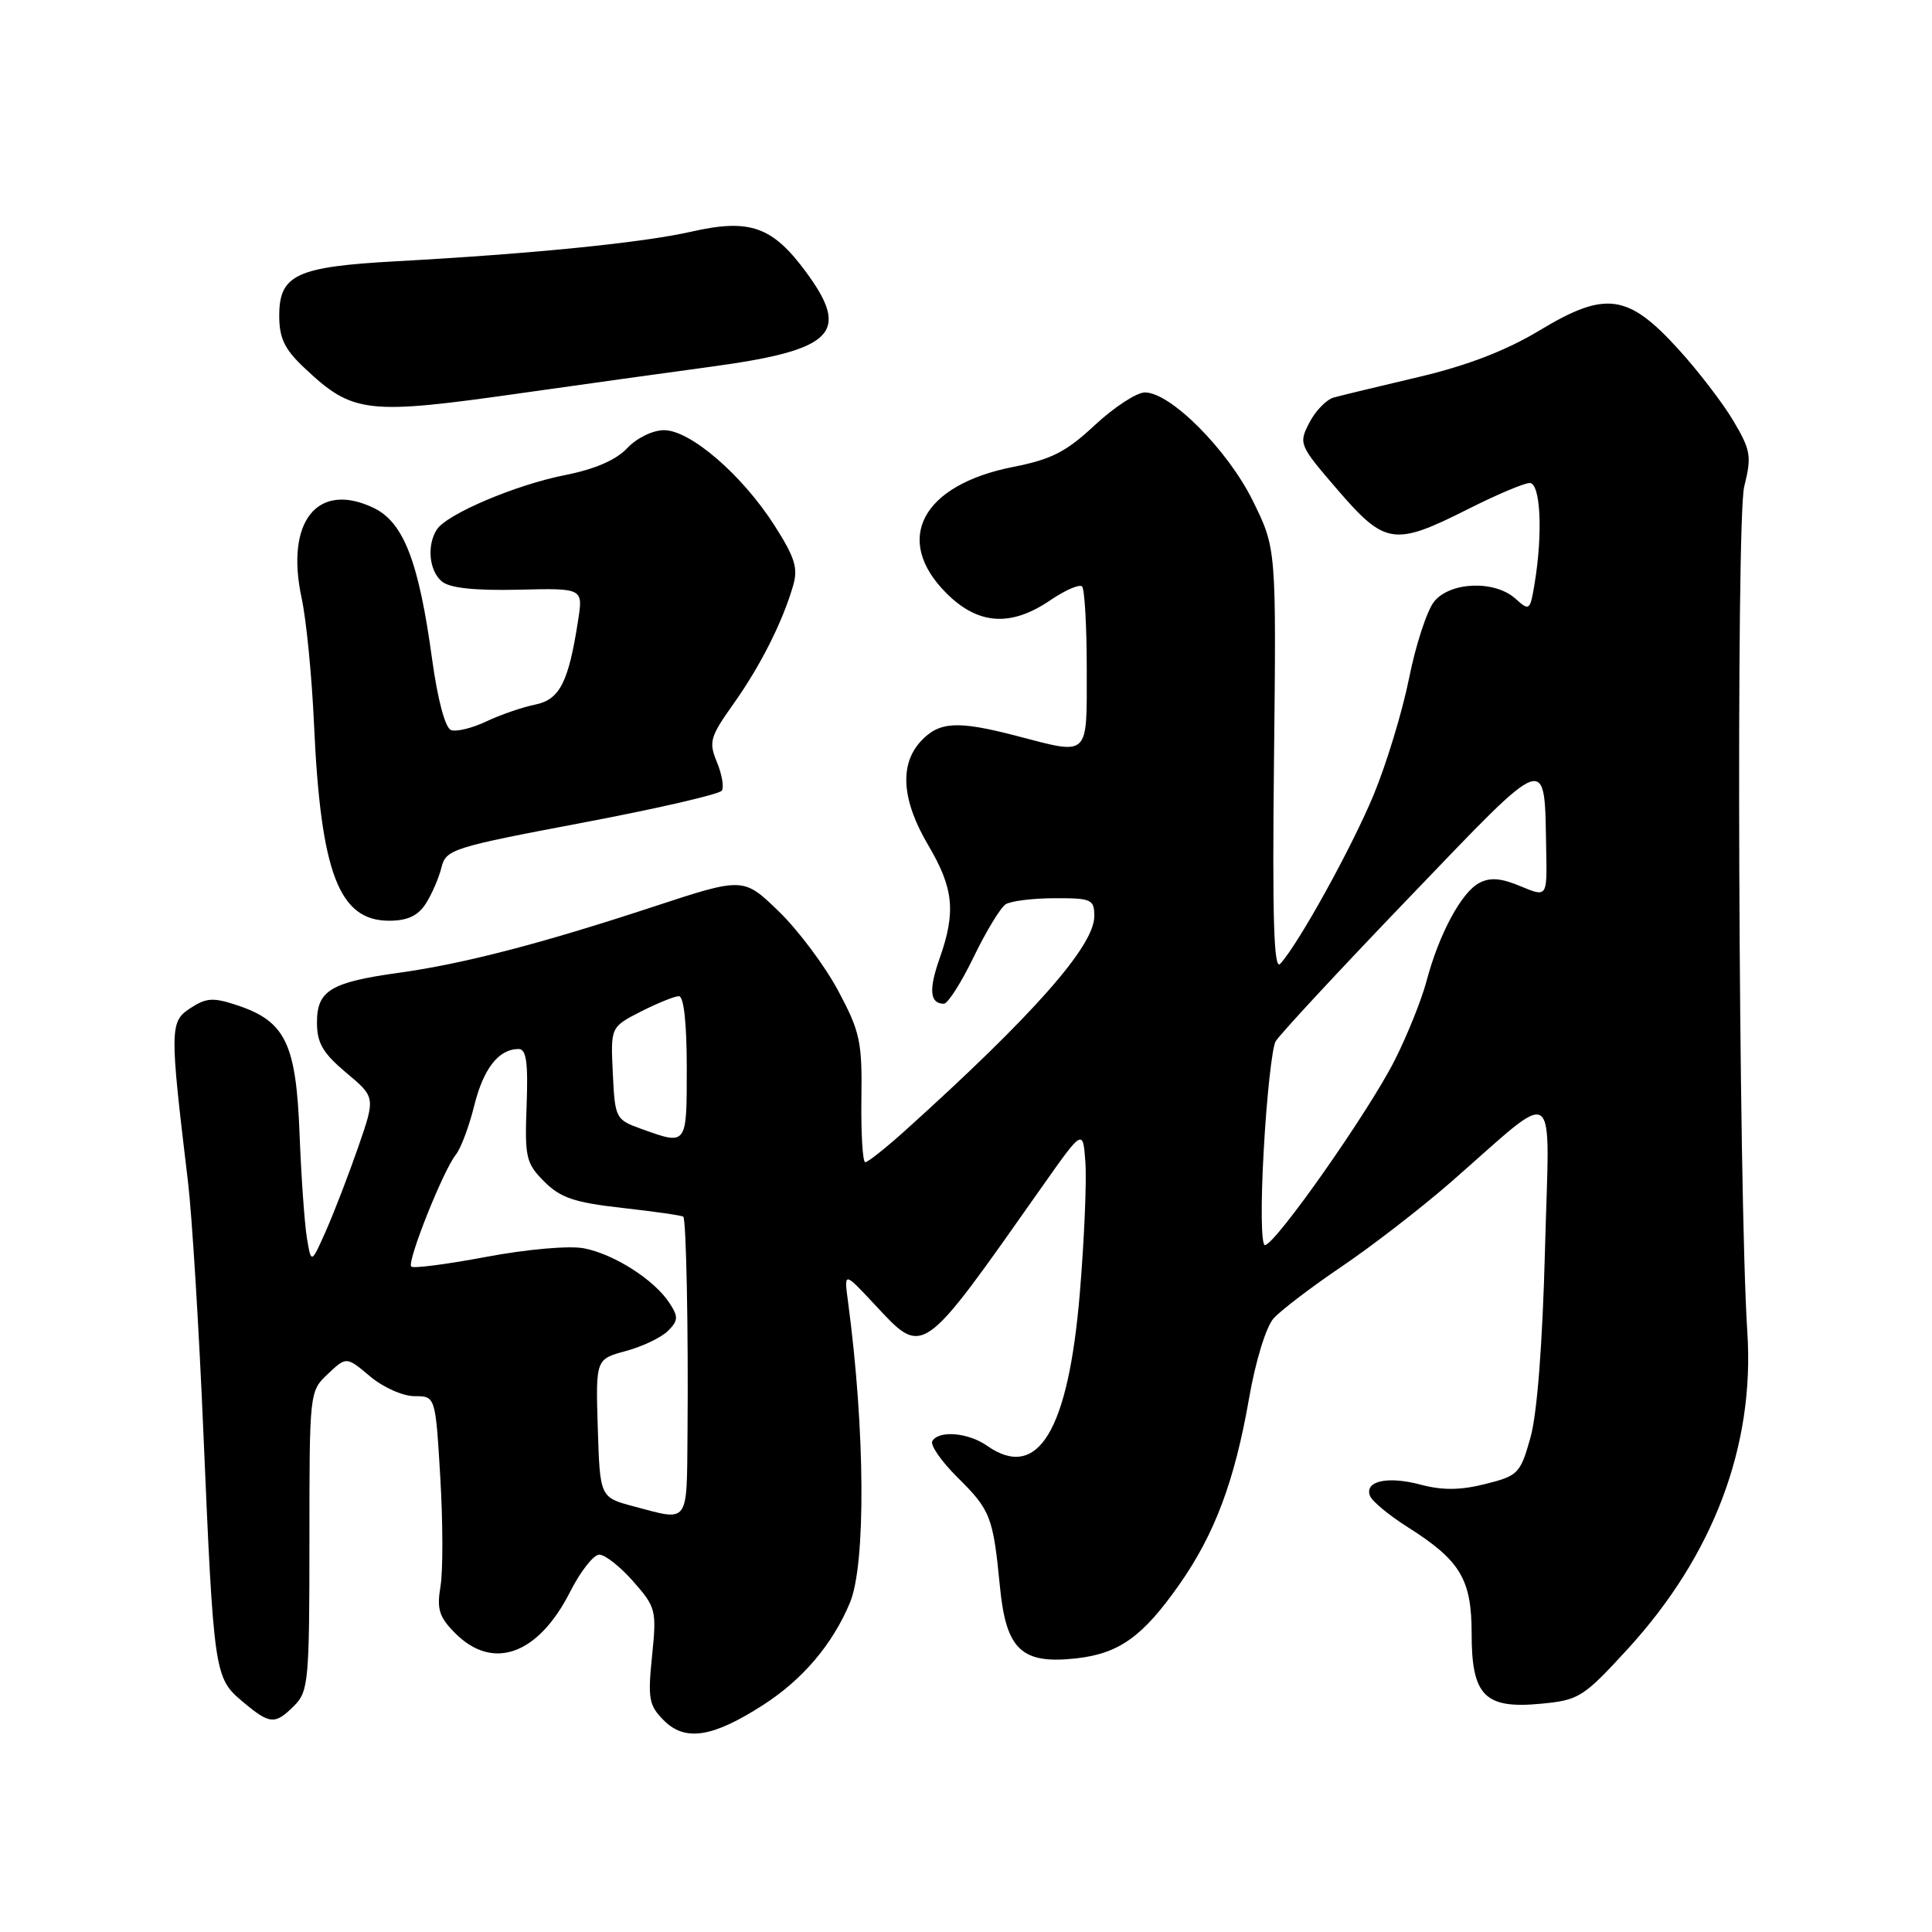 <?xml version="1.0" encoding="UTF-8" standalone="no"?>
<!DOCTYPE svg PUBLIC "-//W3C//DTD SVG 1.1//EN" "http://www.w3.org/Graphics/SVG/1.1/DTD/svg11.dtd" >
<svg xmlns="http://www.w3.org/2000/svg" xmlns:xlink="http://www.w3.org/1999/xlink" version="1.1" viewBox="0 0 256 256">
 <g >
 <path fill="currentColor"
d=" M 101.10 225.93 C 106.34 222.57 110.31 217.90 112.62 212.37 C 114.75 207.27 114.64 189.47 112.37 172.50 C 111.83 168.50 111.83 168.50 115.80 172.75 C 122.43 179.85 121.91 180.21 138.00 157.36 C 143.50 149.55 143.50 149.55 143.82 154.02 C 144.00 156.49 143.67 164.30 143.08 171.38 C 141.55 189.64 137.52 196.28 130.79 191.57 C 128.31 189.83 124.43 189.49 123.54 190.94 C 123.22 191.46 124.71 193.61 126.84 195.73 C 131.26 200.10 131.59 200.94 132.50 210.28 C 133.32 218.63 135.38 220.55 142.63 219.74 C 148.29 219.10 151.41 216.87 156.23 210.01 C 160.95 203.31 163.60 196.24 165.51 185.27 C 166.37 180.33 167.76 175.81 168.76 174.69 C 169.72 173.62 173.78 170.53 177.80 167.81 C 181.81 165.10 188.28 160.09 192.19 156.69 C 206.80 143.94 205.31 142.88 204.72 165.58 C 204.39 178.13 203.68 187.35 202.79 190.50 C 201.45 195.26 201.16 195.55 196.81 196.64 C 193.52 197.47 191.13 197.49 188.27 196.73 C 183.87 195.55 180.77 196.24 181.53 198.21 C 181.80 198.92 184.04 200.78 186.51 202.34 C 193.51 206.77 195.00 209.25 195.00 216.48 C 195.00 224.72 196.74 226.47 204.22 225.75 C 209.23 225.27 209.81 224.90 215.68 218.50 C 227.04 206.09 232.52 191.58 231.53 176.50 C 230.35 158.32 230.01 68.83 231.12 64.46 C 232.12 60.46 231.99 59.67 229.69 55.78 C 228.30 53.43 224.99 49.11 222.33 46.20 C 215.69 38.92 212.72 38.52 204.00 43.78 C 199.57 46.45 194.47 48.42 188.00 49.95 C 182.78 51.18 177.71 52.40 176.74 52.67 C 175.77 52.93 174.31 54.43 173.50 56.00 C 172.05 58.80 172.13 58.98 177.26 64.93 C 183.53 72.20 184.75 72.38 194.44 67.50 C 198.26 65.57 201.97 64.00 202.69 64.00 C 204.13 64.00 204.45 70.62 203.35 77.28 C 202.75 80.93 202.66 81.00 200.81 79.33 C 198.08 76.86 192.17 77.07 190.03 79.71 C 189.09 80.88 187.59 85.45 186.71 89.87 C 185.82 94.30 183.70 101.26 182.00 105.36 C 179.05 112.44 172.03 125.12 169.63 127.72 C 168.79 128.62 168.58 121.70 168.81 100.81 C 169.12 72.68 169.12 72.68 166.02 66.39 C 162.69 59.62 155.11 52.00 151.71 52.00 C 150.61 52.00 147.63 53.95 145.08 56.32 C 141.30 59.86 139.33 60.87 134.25 61.87 C 122.15 64.25 118.31 71.51 125.40 78.60 C 129.60 82.80 133.92 83.10 139.15 79.55 C 141.13 78.20 143.04 77.37 143.38 77.71 C 143.72 78.05 144.00 82.98 144.00 88.67 C 144.00 100.48 144.45 100.05 134.66 97.50 C 126.88 95.47 124.44 95.61 122.04 98.19 C 119.15 101.29 119.47 106.02 123.00 112.00 C 126.37 117.71 126.68 120.82 124.51 126.98 C 123.03 131.15 123.21 133.00 125.07 133.00 C 125.59 133.00 127.37 130.21 129.02 126.80 C 130.67 123.39 132.58 120.25 133.26 119.82 C 133.94 119.39 136.86 119.02 139.75 119.02 C 144.64 119.00 145.00 119.17 145.00 121.41 C 145.00 125.35 136.88 134.54 119.89 149.85 C 117.35 152.13 115.00 154.00 114.65 154.00 C 114.31 154.00 114.08 150.23 114.14 145.63 C 114.25 138.03 113.97 136.72 111.07 131.29 C 109.32 128.01 105.78 123.27 103.20 120.77 C 98.50 116.22 98.50 116.22 86.50 120.17 C 71.59 125.07 61.45 127.70 52.85 128.90 C 43.82 130.15 42.00 131.25 42.00 135.48 C 42.00 138.21 42.77 139.53 45.87 142.14 C 49.75 145.39 49.75 145.39 47.48 151.95 C 46.23 155.55 44.32 160.53 43.23 163.00 C 41.24 167.50 41.24 167.50 40.66 164.00 C 40.35 162.07 39.91 155.86 39.69 150.19 C 39.24 138.30 37.81 135.34 31.51 133.23 C 28.24 132.14 27.36 132.19 25.22 133.59 C 22.48 135.39 22.47 136.26 24.91 156.60 C 25.44 161.06 26.36 175.91 26.94 189.60 C 28.32 221.81 28.40 222.32 32.13 225.46 C 35.77 228.52 36.43 228.57 39.00 226.00 C 40.87 224.13 41.00 222.67 41.00 204.17 C 41.00 184.42 41.01 184.34 43.45 182.05 C 45.90 179.74 45.90 179.74 49.03 182.37 C 50.76 183.83 53.39 185.00 54.93 185.00 C 57.70 185.00 57.70 185.00 58.34 195.75 C 58.69 201.66 58.71 208.15 58.37 210.18 C 57.86 213.25 58.18 214.27 60.34 216.43 C 65.33 221.42 71.31 219.26 75.54 210.93 C 76.91 208.22 78.65 206.00 79.41 206.00 C 80.17 206.00 82.20 207.60 83.92 209.56 C 86.92 212.98 87.02 213.37 86.40 219.43 C 85.82 225.11 85.98 225.98 87.98 227.98 C 90.79 230.79 94.43 230.22 101.10 225.93 Z  M 56.41 119.75 C 57.21 118.51 58.14 116.36 58.49 114.97 C 59.08 112.55 59.89 112.29 77.11 109.03 C 87.01 107.16 95.35 105.24 95.65 104.76 C 95.95 104.27 95.65 102.57 94.99 100.97 C 93.89 98.32 94.08 97.64 97.18 93.28 C 100.74 88.27 103.67 82.47 105.08 77.64 C 105.78 75.28 105.34 73.88 102.60 69.59 C 98.33 62.92 91.47 57.00 87.99 57.00 C 86.50 57.00 84.37 58.04 83.11 59.38 C 81.64 60.95 78.82 62.17 74.92 62.94 C 68.35 64.23 59.17 68.13 57.87 70.18 C 56.53 72.29 56.87 75.65 58.55 77.05 C 59.60 77.92 62.89 78.27 68.69 78.14 C 77.27 77.93 77.27 77.93 76.60 82.22 C 75.33 90.44 74.16 92.72 70.88 93.37 C 69.21 93.71 66.30 94.71 64.43 95.60 C 62.55 96.49 60.44 97.00 59.75 96.73 C 58.99 96.44 57.98 92.65 57.26 87.37 C 55.49 74.39 53.48 69.20 49.49 67.29 C 42.05 63.75 37.78 69.11 39.97 79.26 C 40.59 82.14 41.33 89.67 41.61 96.00 C 42.50 115.68 44.92 122.00 51.55 122.00 C 53.98 122.00 55.37 121.36 56.41 119.75 Z  M 69.50 52.03 C 77.20 50.94 88.38 49.38 94.36 48.57 C 110.48 46.38 112.74 44.11 106.82 36.07 C 102.36 30.00 99.35 28.94 91.64 30.69 C 85.12 32.17 70.56 33.63 52.50 34.62 C 39.28 35.34 37.00 36.40 37.00 41.83 C 37.00 44.80 37.70 46.26 40.25 48.67 C 46.79 54.84 48.44 55.03 69.50 52.03 Z  M 84.00 199.61 C 79.50 198.41 79.50 198.41 79.21 189.25 C 78.93 180.10 78.93 180.10 82.92 179.02 C 85.11 178.43 87.63 177.23 88.50 176.36 C 89.88 174.98 89.91 174.49 88.69 172.63 C 86.68 169.56 81.32 166.15 77.34 165.40 C 75.38 165.04 69.81 165.53 64.44 166.54 C 59.24 167.52 54.76 168.10 54.49 167.83 C 53.89 167.22 58.73 155.07 60.40 153.00 C 61.06 152.18 62.16 149.25 62.84 146.50 C 64.06 141.58 66.08 139.00 68.72 139.00 C 69.74 139.00 69.99 140.76 69.78 146.47 C 69.52 153.39 69.70 154.14 72.12 156.57 C 74.27 158.72 76.12 159.35 82.50 160.06 C 86.77 160.54 90.39 161.06 90.54 161.22 C 90.93 161.61 91.22 176.38 91.10 189.75 C 90.99 202.13 91.39 201.57 84.00 199.61 Z  M 167.46 152.25 C 167.85 145.24 168.56 138.82 169.02 138.00 C 169.47 137.18 177.42 128.61 186.68 118.97 C 205.49 99.38 204.63 99.67 204.88 112.70 C 205.00 118.90 205.00 118.90 201.48 117.43 C 198.88 116.34 197.44 116.23 195.98 117.01 C 193.63 118.27 190.66 123.80 189.02 130.01 C 188.36 132.48 186.47 137.20 184.80 140.50 C 181.40 147.25 168.98 164.95 167.61 164.98 C 167.11 164.99 167.04 159.53 167.46 152.25 Z  M 85.00 149.59 C 81.57 148.36 81.49 148.20 81.20 142.21 C 80.91 136.09 80.91 136.09 84.91 134.04 C 87.12 132.92 89.39 132.00 89.96 132.00 C 90.61 132.00 91.00 135.59 91.00 141.50 C 91.00 151.85 91.06 151.77 85.00 149.59 Z "/>
</g>
</svg>